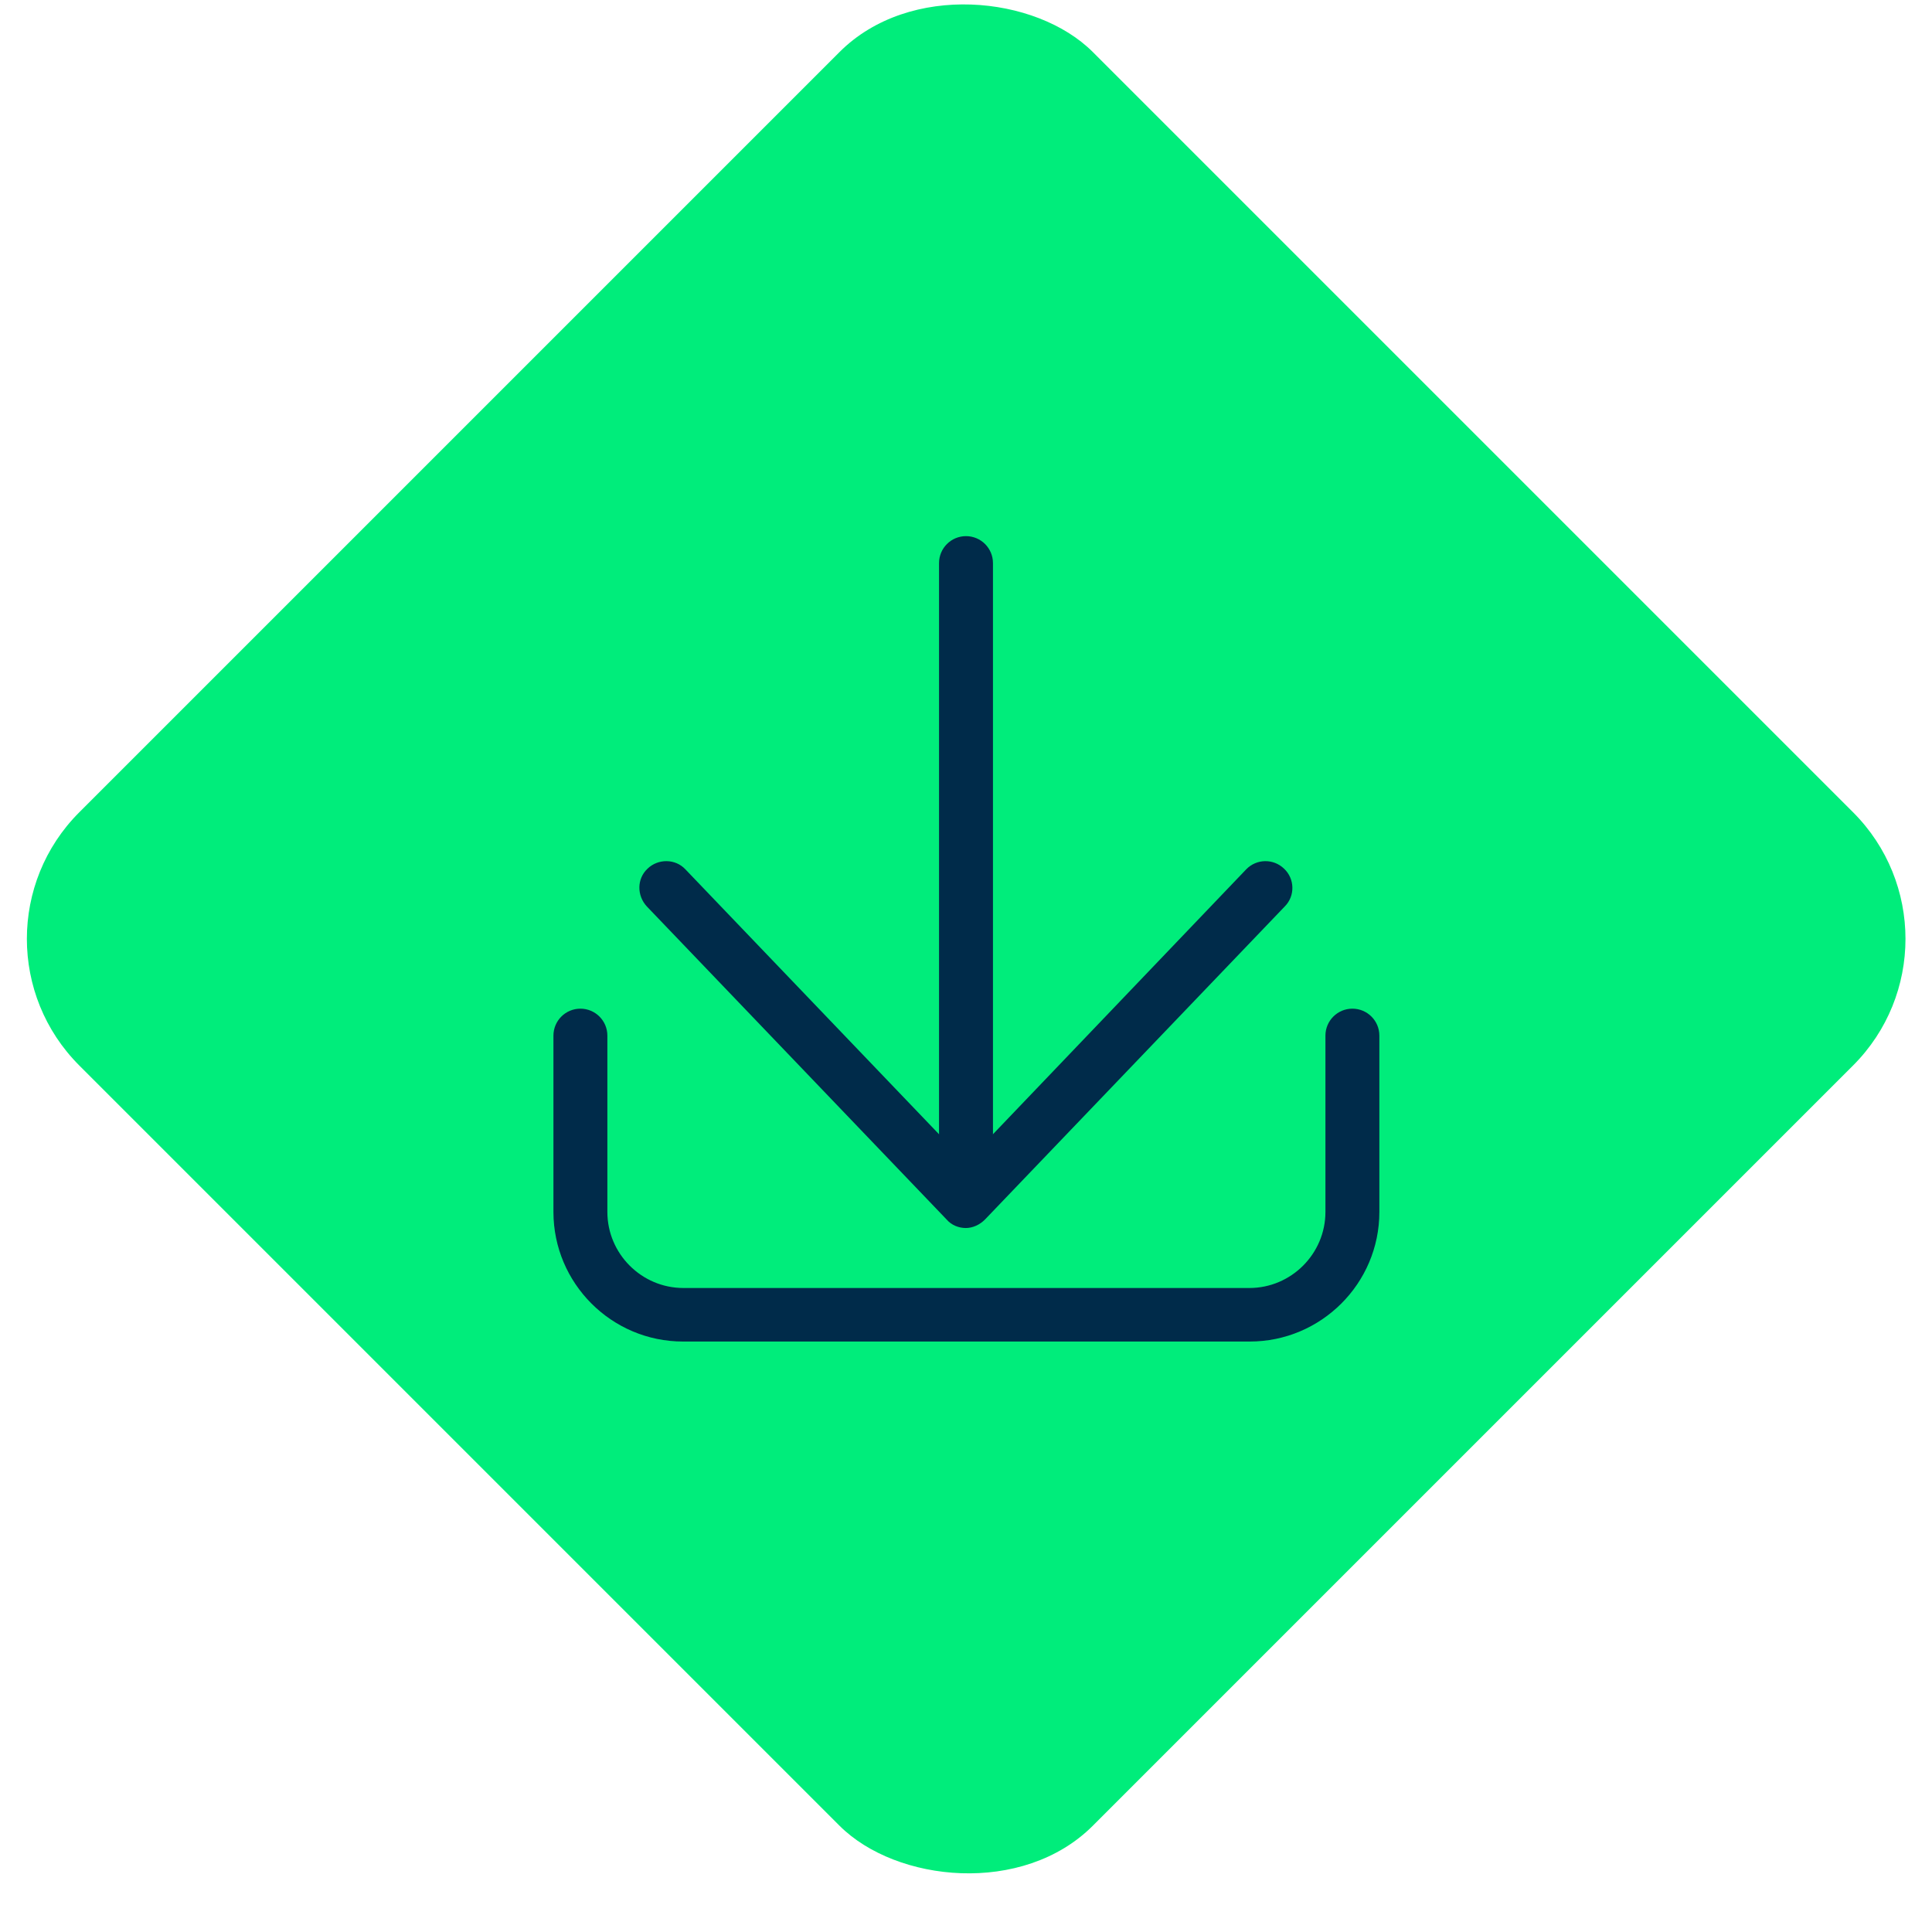 <?xml version="1.0" encoding="UTF-8"?>
<svg id="Capa_6" data-name="Capa 6" xmlns="http://www.w3.org/2000/svg" viewBox="0 0 48 48">
  <defs>
    <style>
      .cls-1 {
        fill: #00ed7b;
      }

      .cls-1, .cls-2 {
        stroke-width: 0px;
      }

      .cls-2 {
        fill: #002b4a;
      }
    </style>
  </defs>
  <rect class="cls-1" x="6.2" y="5.53" width="35.61" height="35.61" rx="4.45" ry="4.45" transform="translate(-9.47 23.8) rotate(-45)"/>
  <g>
    <path class="cls-2" d="M31.03,33.33h-14.06c-1.78,0-3.22-1.45-3.22-3.22v-4.38c0-.37.3-.67.67-.67s.67.3.67.67v4.38c0,1.04.85,1.89,1.89,1.89h14.06c1.04,0,1.89-.85,1.89-1.89v-4.38c0-.37.3-.67.67-.67s.67.3.67.67v4.38c0,1.78-1.45,3.22-3.22,3.22Z"/>
    <path class="cls-2" d="M24,30.51c-.18,0-.36-.07-.48-.21l-7.45-7.78c-.25-.27-.25-.69.02-.94.26-.25.69-.25.94.02l6.97,7.28,6.96-7.28c.26-.27.68-.27.94-.02.27.25.28.68.02.94l-7.45,7.78c-.13.13-.3.21-.48.21Z"/>
    <path class="cls-2" d="M24,29.07c-.37,0-.67-.3-.67-.67v-14.41c0-.37.3-.67.67-.67s.67.3.67.67v14.41c0,.37-.3.67-.67.67Z"/>
  </g>
</svg>